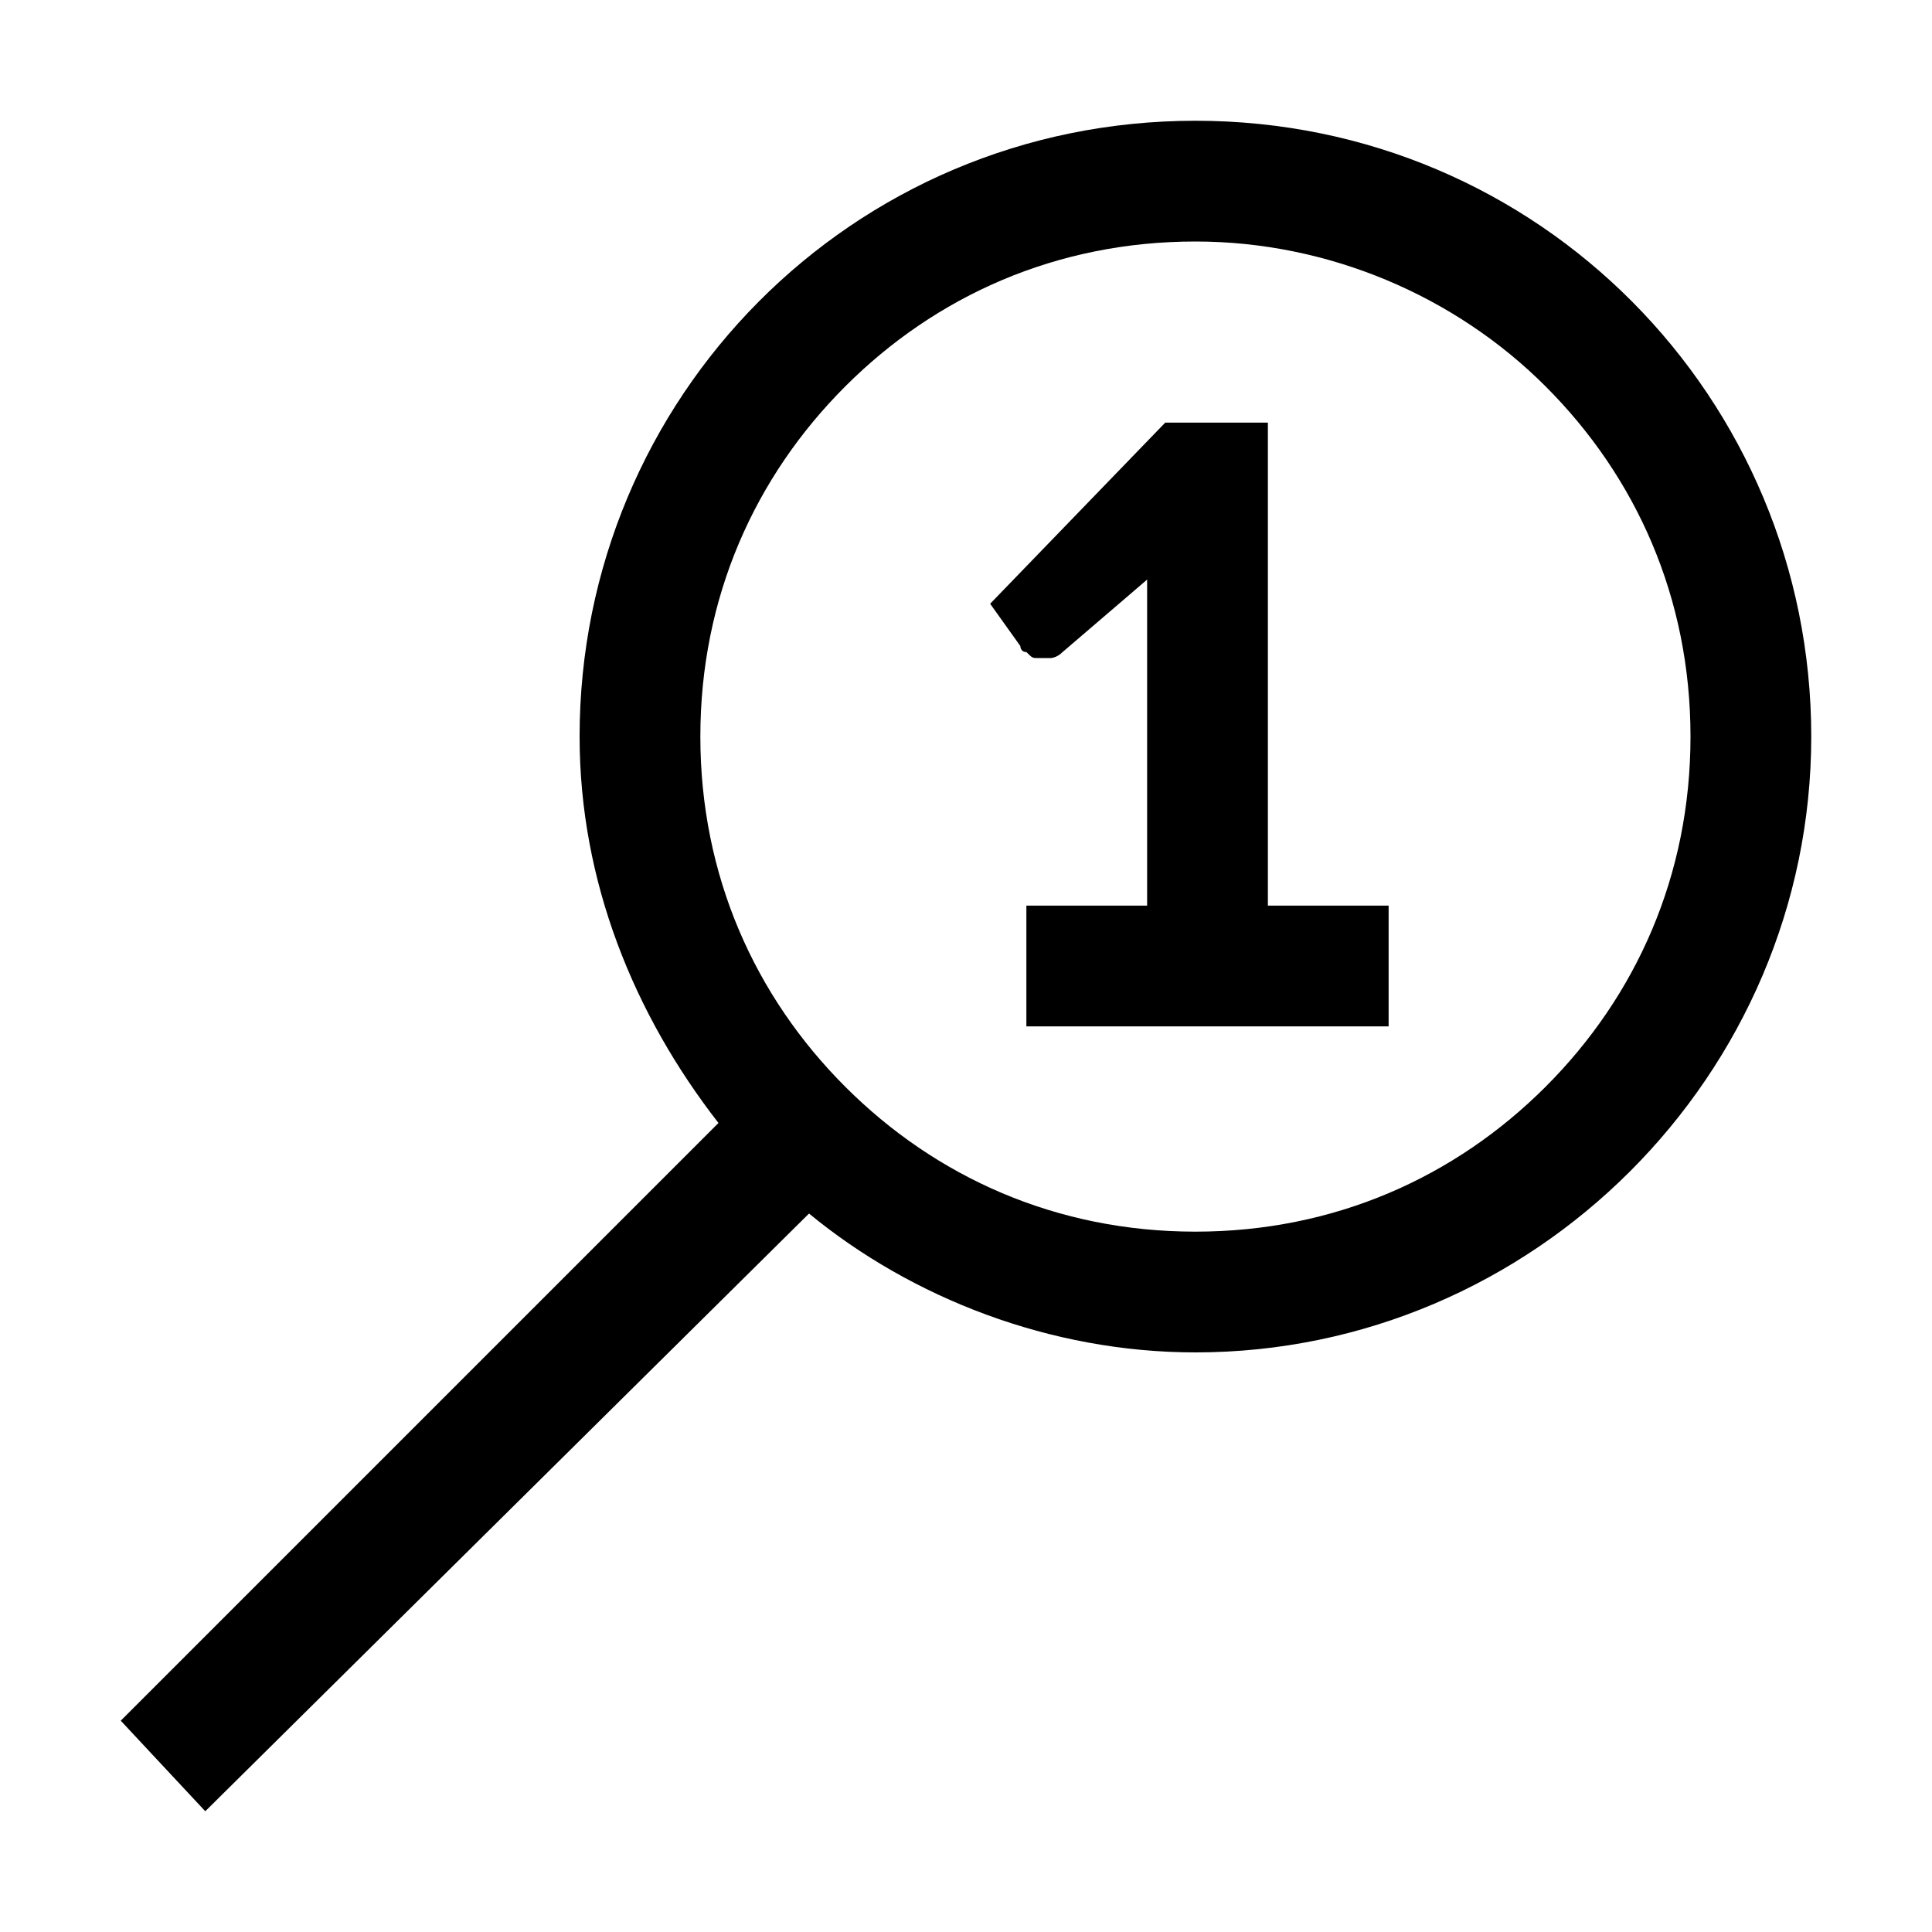 <?xml version="1.0" encoding="utf-8"?>
<svg version="1.1" id="zoom-original" xmlns="http://www.w3.org/2000/svg" xmlns:xlink="http://www.w3.org/1999/xlink" x="0px"
	 y="0px" viewBox="0 0 32 32" enable-background="new 0 0 32 32" xml:space="preserve">
<path fill="{color}" d="M19.8,4c-2.3,0-4.3,0.9-5.8,2.4c-1.5,1.5-2.4,3.5-2.4,5.8c0,2.3,0.9,4.3,2.4,5.8c1.5,1.5,3.5,2.4,5.8,2.4
	c2.3,0,4.3-0.9,5.8-2.4c1.5-1.5,2.4-3.5,2.4-5.8c0-2.3-0.9-4.3-2.4-5.8C24.1,4.9,22,4,19.8,4z M2,28.5l9.9-9.9
	c-1.4-1.8-2.3-4-2.3-6.4C9.6,6.6,14.1,2,19.8,2s10.2,4.6,10.2,10.2s-4.6,10.2-10.2,10.2c-2.4,0-4.7-0.9-6.4-2.3L3.4,30L2,28.5z
	 M23,15v2H17v-2l2,0c0,0,0-5.2,0-5.4l-1.4,1.2c-0.1,0.1-0.2,0.1-0.2,0.1c-0.1,0-0.1,0-0.2,0s-0.1,0-0.2-0.1c-0.1,0-0.1-0.1-0.1-0.1
	L16.4,10l2.9-3H21v8H23z"/>
</svg>
